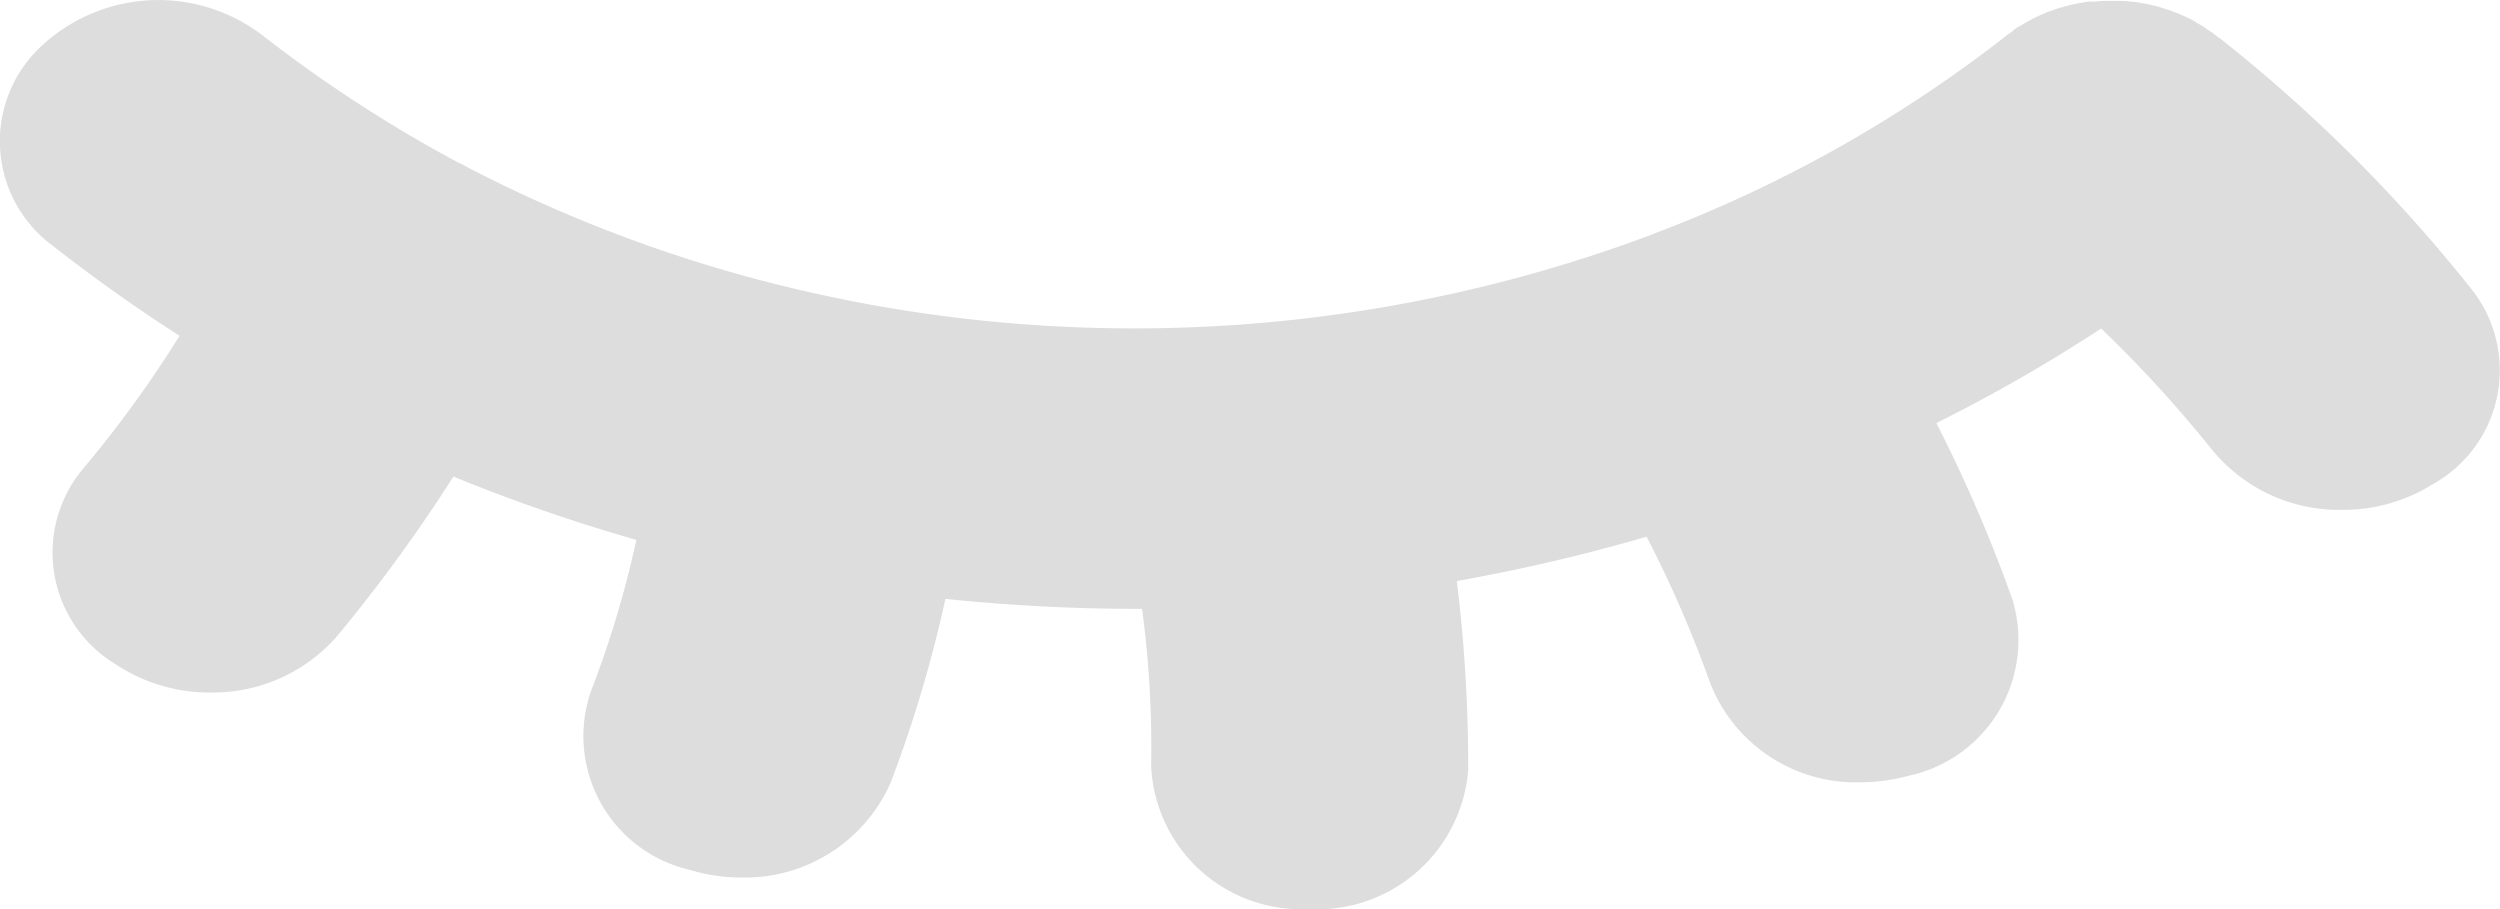 <svg xmlns="http://www.w3.org/2000/svg" width="22" height="8" viewBox="0 0 22 8">
<defs>
    <style>
      .cls-1 {
        fill: #ddd;
        fill-rule: evenodd;
      }
    </style>
  </defs>
  <path id="Forma_1" data-name="Forma 1" class="cls-1" d="M1139.74,467.533a13.548,13.548,0,0,0-2.21-2.2c-0.01,0-.01,0-0.01-0.006a0.243,0.243,0,0,0-.02-0.014l-0.03-.025a0.5,0.5,0,0,1-.07-0.047,0.22,0.22,0,0,0-.05-0.029l-0.06-.038-0.06-.028-0.06-.027c-0.03-.01-0.05-0.018-0.07-0.026l-0.06-.019c-0.02-.008-0.05-0.015-0.07-0.022a0.371,0.371,0,0,1-.05-0.012l-0.09-.016-0.04-.007c-0.03,0-.06-0.006-0.09-0.009l-0.05,0h-0.13a0.776,0.776,0,0,0-.08.006c-0.02,0-.04,0-0.06,0l-0.08.013a0.476,0.476,0,0,1-.05.009l-0.08.02a0.327,0.327,0,0,1-.05.014l-0.08.029c-0.01,0-.03.009-0.04,0.015-0.03.012-.06,0.026-0.09,0.04l-0.03.015c-0.03.016-.06,0.034-0.09,0.052l-0.03.015c-0.03.019-.05,0.04-0.08,0.062a0.034,0.034,0,0,0-.02.013,11.815,11.815,0,0,1-3.06,1.728q-0.03.01-.06,0.024a12.984,12.984,0,0,1-7.09.578l-0.03-.007a12.493,12.493,0,0,1-3.32-1.169,0.449,0.449,0,0,0-.07-0.036,12.1,12.1,0,0,1-1.72-1.118,1.509,1.509,0,0,0-1.96.108,1.142,1.142,0,0,0,.12,1.748q0.54,0.423,1.11.788a10.064,10.064,0,0,1-.84,1.159,1.148,1.148,0,0,0,.28,1.733,1.49,1.49,0,0,0,.83.247,1.45,1.45,0,0,0,1.12-.5,13.958,13.958,0,0,0,1.02-1.4,15.541,15.541,0,0,0,1.61.557,8.989,8.989,0,0,1-.4,1.333,1.208,1.208,0,0,0,.87,1.571,1.558,1.558,0,0,0,.45.067,1.4,1.4,0,0,0,1.32-.84,11.5,11.5,0,0,0,.48-1.612,16.388,16.388,0,0,0,1.67.088h0.06a9.118,9.118,0,0,1,.08,1.381A1.32,1.32,0,0,0,1129.5,473h0.02a1.332,1.332,0,0,0,1.4-1.221,13.267,13.267,0,0,0-.1-1.666,15.906,15.906,0,0,0,1.67-.39,10.4,10.4,0,0,1,.56,1.289,1.376,1.376,0,0,0,1.33.872,1.578,1.578,0,0,0,.41-0.056,1.222,1.222,0,0,0,.92-1.55,12.9,12.9,0,0,0-.67-1.555,14.292,14.292,0,0,0,1.45-.832,11.135,11.135,0,0,1,.98,1.072,1.449,1.449,0,0,0,1.14.524,1.488,1.488,0,0,0,.8-0.227A1.147,1.147,0,0,0,1139.74,467.533Z" transform="translate(-1118 -465)"/>
</svg>

